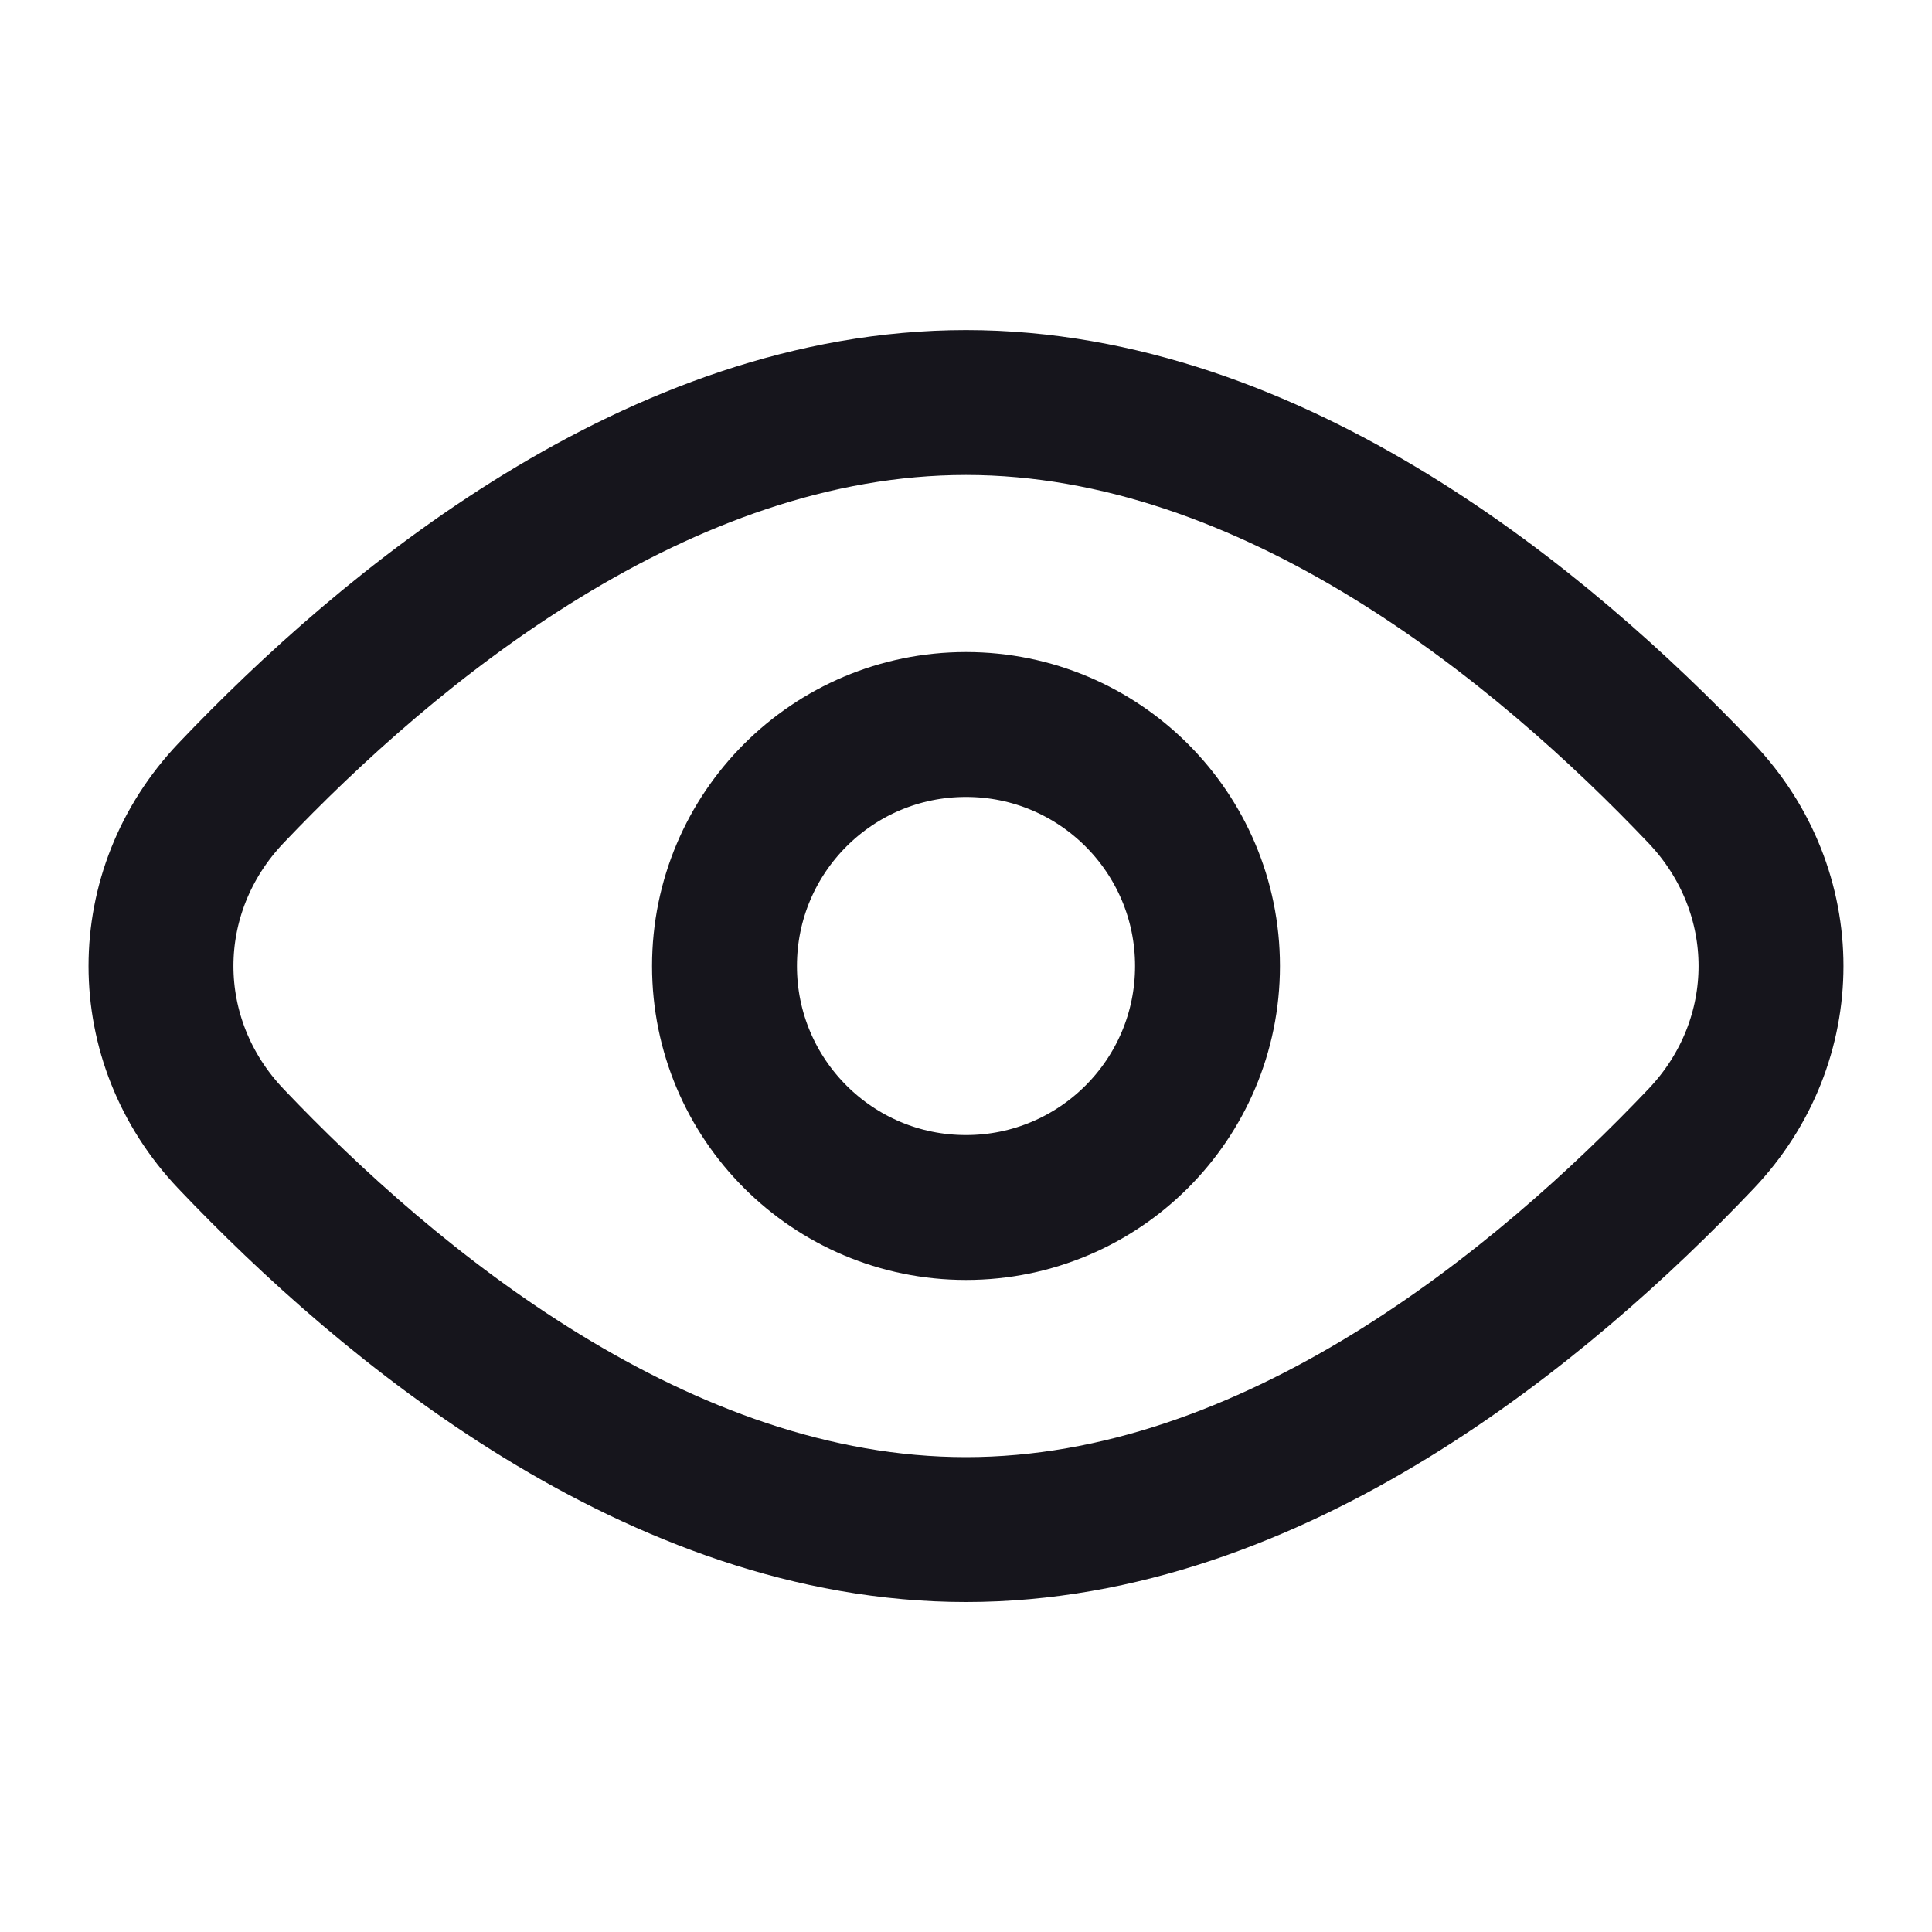 <svg width="20" height="20" viewBox="0 0 20 20" fill="none" xmlns="http://www.w3.org/2000/svg">
<path d="M17.609 8.211C18.575 9.228 18.575 10.773 17.609 11.789C15.979 13.504 13.18 15.834 10 15.834C6.82 15.834 4.021 13.504 2.391 11.789C1.425 10.773 1.425 9.228 2.391 8.211C4.021 6.496 6.82 4.167 10 4.167C13.18 4.167 15.979 6.496 17.609 8.211Z" stroke="#16151C" stroke-width="1.5"/>
<circle cx="10" cy="10" r="2.5" stroke="#16151C" stroke-width="1.5"/>
</svg>
